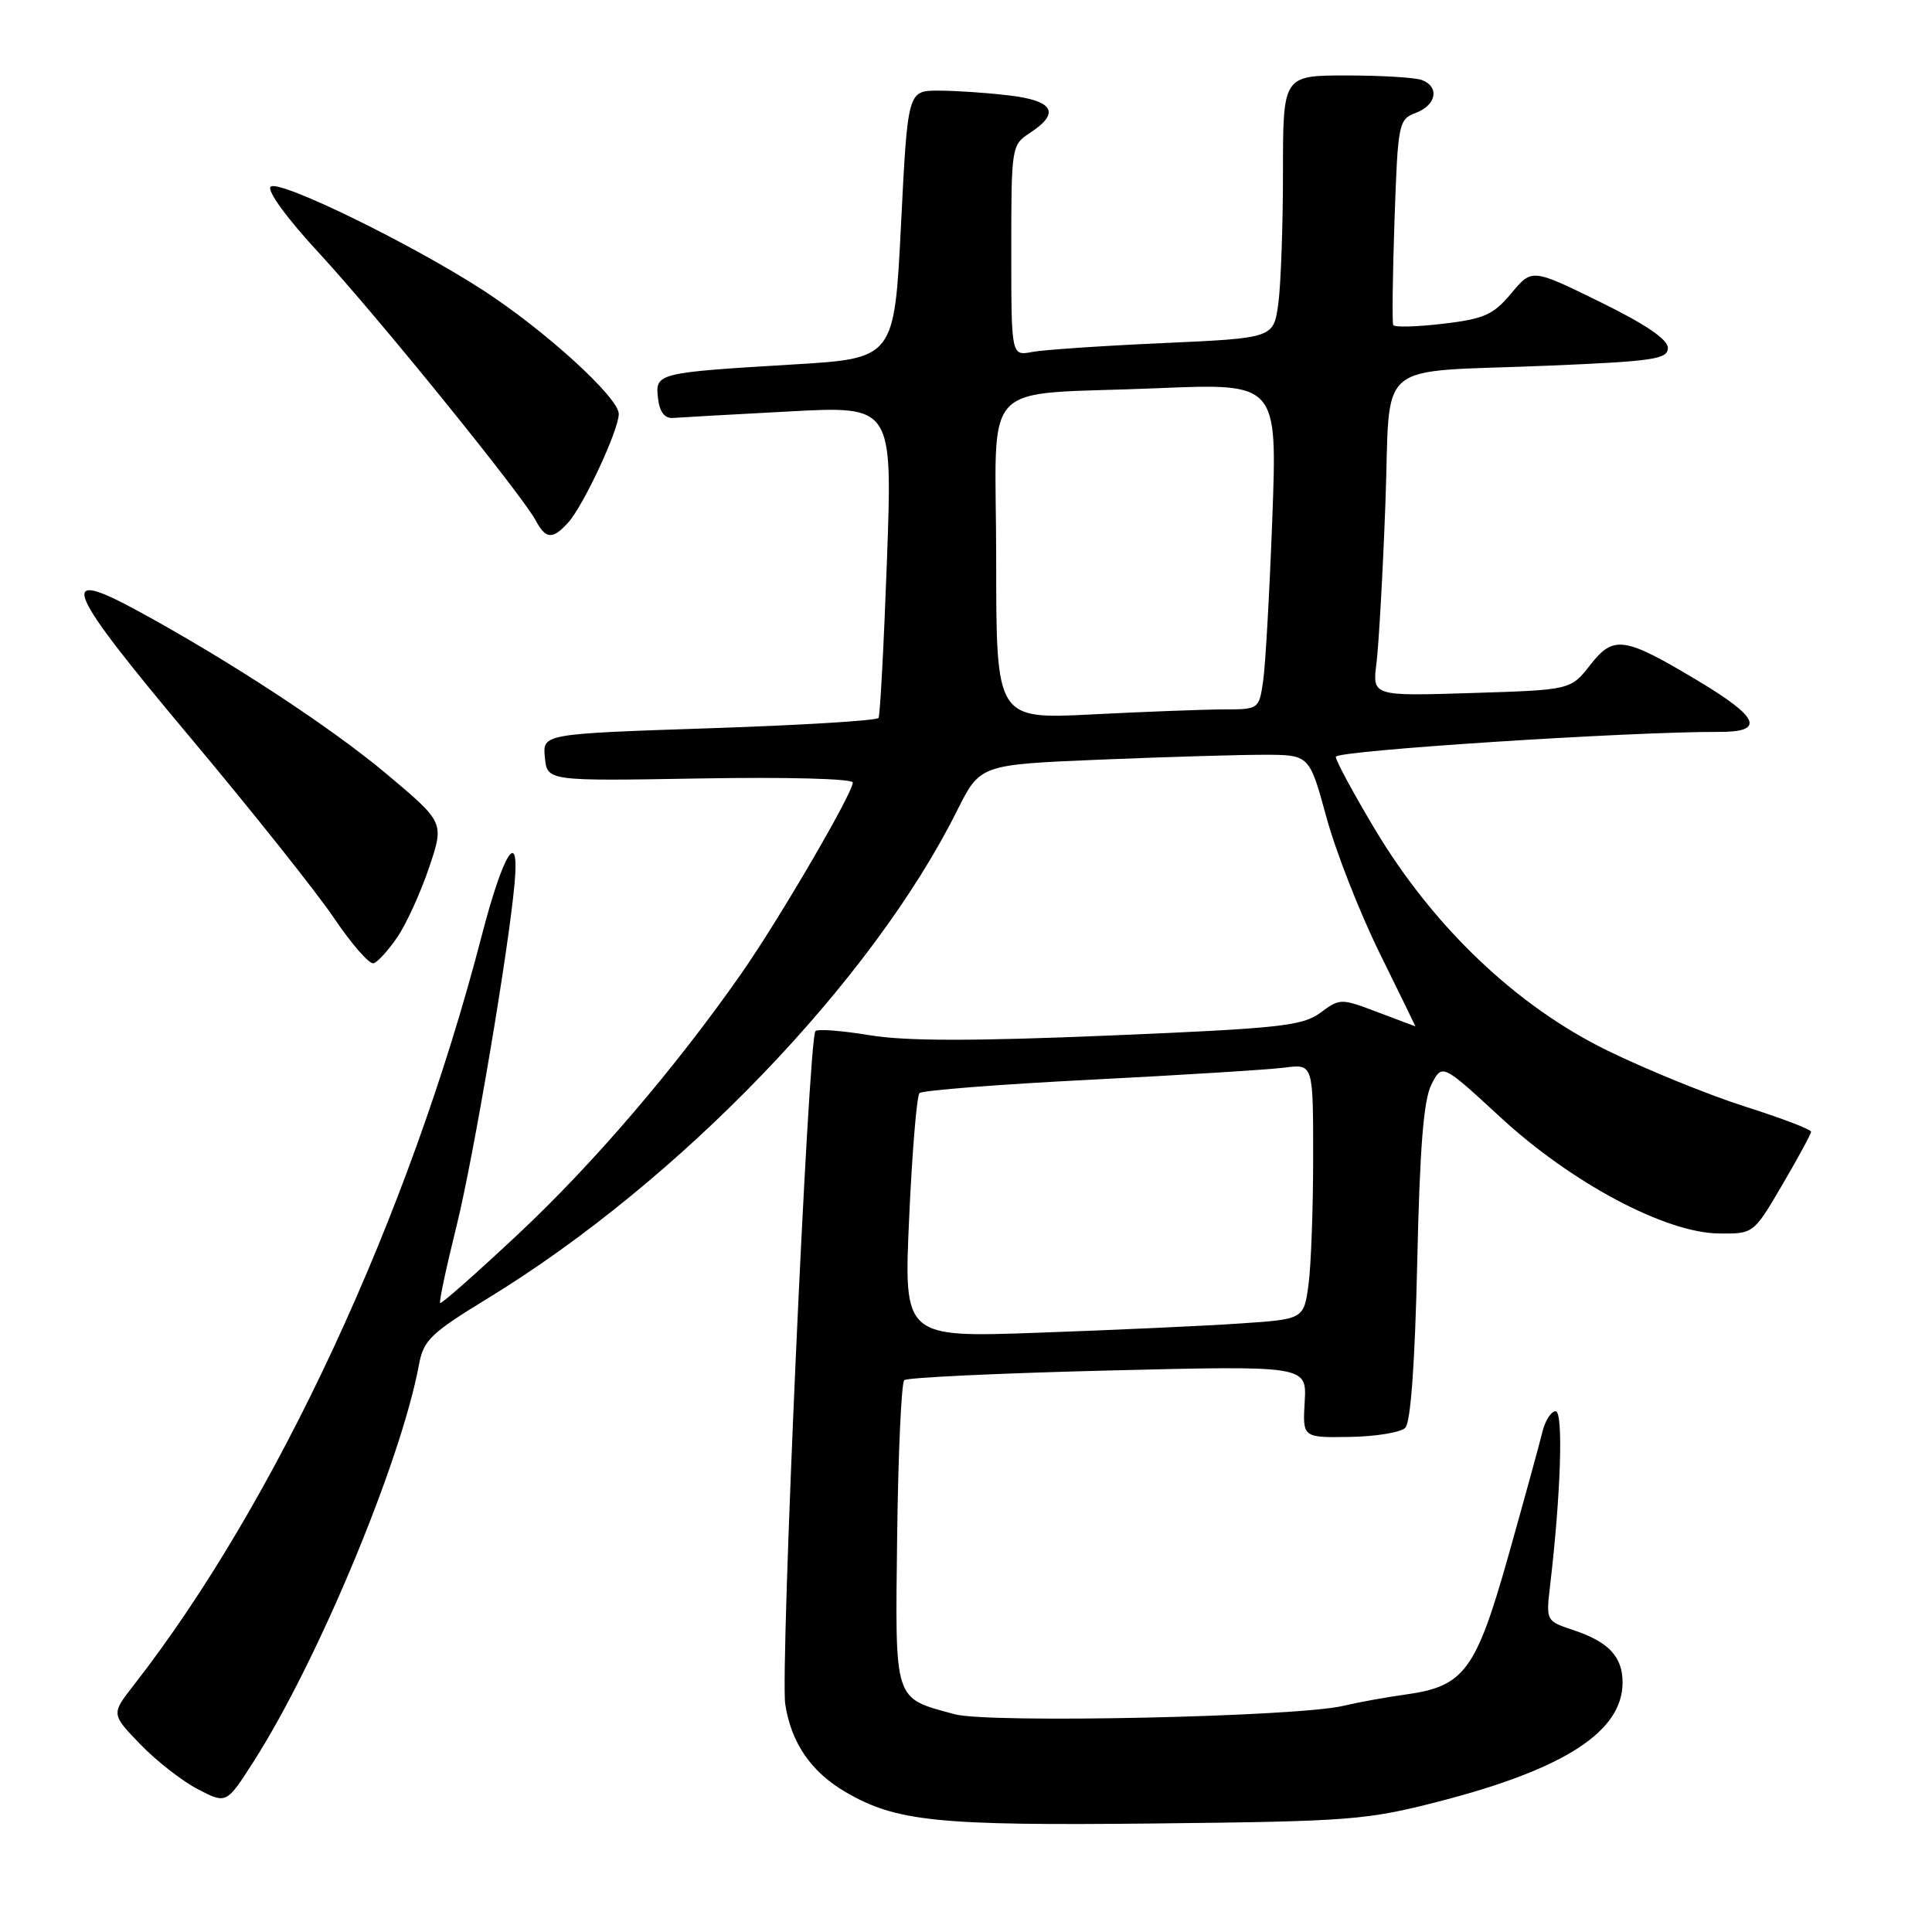 <?xml version="1.0" encoding="UTF-8" standalone="no"?>
<!DOCTYPE svg PUBLIC "-//W3C//DTD SVG 1.1//EN" "http://www.w3.org/Graphics/SVG/1.1/DTD/svg11.dtd" >
<svg xmlns="http://www.w3.org/2000/svg" xmlns:xlink="http://www.w3.org/1999/xlink" version="1.1" viewBox="0 0 256 256">
 <g >
 <path fill="currentColor"
d=" M 190.76 238.68 C 207.35 234.39 215.00 229.42 215.00 222.94 C 215.00 219.51 213.13 217.53 208.43 215.98 C 204.87 214.80 204.85 214.75 205.39 210.15 C 206.83 197.90 207.17 187.00 206.13 187.00 C 205.53 187.00 204.74 188.24 204.37 189.75 C 204.01 191.26 202.00 198.57 199.91 206.00 C 195.58 221.37 194.04 223.46 186.27 224.53 C 183.65 224.89 179.93 225.57 178.00 226.03 C 171.99 227.49 130.99 228.38 126.47 227.14 C 118.35 224.92 118.61 225.74 118.88 203.38 C 119.02 192.45 119.44 183.22 119.82 182.88 C 120.19 182.53 132.35 181.96 146.83 181.60 C 173.15 180.95 173.15 180.95 172.88 185.72 C 172.60 190.50 172.60 190.50 178.85 190.40 C 182.29 190.35 185.60 189.80 186.21 189.19 C 186.92 188.48 187.49 180.61 187.79 167.29 C 188.13 152.05 188.63 145.75 189.67 143.71 C 191.09 140.92 191.09 140.92 198.80 148.03 C 208.23 156.74 220.65 163.35 227.73 163.44 C 232.35 163.50 232.35 163.50 236.16 157.00 C 238.25 153.43 239.97 150.26 239.98 149.96 C 239.99 149.66 236.06 148.16 231.25 146.63 C 226.44 145.10 218.22 141.76 213.00 139.21 C 200.96 133.33 189.93 122.84 182.17 109.86 C 179.33 105.11 177.00 100.80 177.00 100.28 C 177.00 99.46 215.83 96.94 227.75 96.98 C 233.92 97.01 233.15 95.09 225.03 90.23 C 215.18 84.33 213.82 84.13 210.69 88.14 C 208.12 91.42 208.12 91.42 194.98 91.83 C 181.84 92.24 181.84 92.24 182.39 87.87 C 182.69 85.47 183.23 75.99 183.57 66.81 C 184.32 47.17 181.64 49.44 205.25 48.45 C 219.11 47.87 221.00 47.59 221.00 46.10 C 221.00 44.97 218.04 42.96 212.00 40.00 C 202.99 35.58 202.99 35.58 200.25 38.87 C 197.87 41.72 196.66 42.26 191.20 42.90 C 187.73 43.31 184.77 43.39 184.61 43.07 C 184.45 42.76 184.53 36.51 184.78 29.18 C 185.23 16.26 185.31 15.83 187.62 14.95 C 190.33 13.92 190.77 11.51 188.42 10.61 C 187.55 10.27 183.05 10.00 178.42 10.00 C 170.00 10.00 170.00 10.00 170.00 22.86 C 170.00 29.93 169.72 37.76 169.38 40.26 C 168.75 44.80 168.75 44.80 154.13 45.46 C 146.08 45.82 138.26 46.35 136.75 46.64 C 134.00 47.16 134.00 47.16 134.00 33.19 C 134.00 19.40 134.03 19.21 136.50 17.59 C 140.52 14.96 139.62 13.35 133.75 12.65 C 130.86 12.30 126.65 12.01 124.39 12.01 C 120.28 12.00 120.28 12.00 119.39 29.75 C 118.50 47.50 118.50 47.50 105.00 48.30 C 87.04 49.38 86.80 49.44 87.19 52.78 C 87.40 54.59 88.06 55.46 89.17 55.38 C 90.08 55.31 97.00 54.92 104.55 54.52 C 118.26 53.78 118.26 53.78 117.53 74.14 C 117.12 85.34 116.62 94.78 116.41 95.13 C 116.20 95.48 106.10 96.10 93.96 96.50 C 71.89 97.24 71.89 97.24 72.20 100.37 C 72.50 103.50 72.50 103.50 92.75 103.15 C 104.25 102.95 113.00 103.18 113.00 103.69 C 113.00 105.10 103.23 121.84 98.23 129.00 C 89.47 141.53 78.66 154.16 68.68 163.51 C 63.14 168.70 58.48 172.82 58.32 172.66 C 58.16 172.50 59.14 167.90 60.50 162.43 C 62.73 153.46 67.41 125.80 68.19 117.00 C 68.85 109.53 66.67 113.02 63.83 123.99 C 54.18 161.21 36.57 199.13 17.70 223.32 C 14.73 227.13 14.73 227.13 18.61 231.15 C 20.75 233.36 24.19 236.04 26.25 237.10 C 30.00 239.04 30.00 239.04 33.60 233.42 C 42.11 220.12 53.13 193.68 55.51 180.85 C 56.12 177.57 57.06 176.66 64.66 172.02 C 90.00 156.53 115.54 129.99 126.82 107.41 C 129.87 101.32 129.87 101.32 145.68 100.66 C 154.38 100.30 164.20 100.01 167.50 100.01 C 173.50 100.02 173.50 100.02 175.75 108.26 C 176.98 112.79 180.15 120.89 182.79 126.25 C 185.43 131.61 187.57 136.00 187.55 136.00 C 187.52 136.00 185.27 135.15 182.55 134.12 C 177.67 132.27 177.56 132.27 174.95 134.20 C 172.58 135.94 169.56 136.27 147.07 137.21 C 128.89 137.97 119.99 137.96 115.22 137.17 C 111.57 136.57 108.35 136.32 108.05 136.62 C 107.12 137.55 103.37 221.24 104.05 225.81 C 104.82 230.91 107.46 234.77 112.00 237.43 C 118.74 241.37 124.14 241.93 153.00 241.62 C 178.99 241.34 181.06 241.18 190.76 238.68 Z  M 52.67 124.15 C 53.86 122.39 55.74 118.26 56.85 114.97 C 58.87 108.99 58.87 108.99 51.35 102.66 C 43.95 96.43 30.50 87.61 18.27 80.95 C 7.40 75.04 8.56 77.86 25.07 97.55 C 33.35 107.42 42.01 118.30 44.31 121.72 C 46.61 125.13 48.95 127.80 49.50 127.64 C 50.05 127.48 51.47 125.91 52.67 124.15 Z  M 75.28 69.25 C 77.32 66.99 81.98 57.00 81.99 54.85 C 82.00 52.69 72.21 43.77 64.00 38.45 C 54.35 32.21 36.89 23.71 35.86 24.74 C 35.34 25.26 38.02 28.94 42.31 33.57 C 49.96 41.85 69.14 65.52 71.00 68.99 C 72.32 71.46 73.23 71.51 75.28 69.25 Z  M 120.47 161.36 C 120.86 152.64 121.48 145.20 121.84 144.84 C 122.21 144.48 132.40 143.68 144.50 143.07 C 156.60 142.45 168.19 141.73 170.25 141.46 C 174.00 140.98 174.00 140.98 174.00 153.35 C 174.00 160.15 173.72 167.77 173.38 170.26 C 172.75 174.81 172.75 174.81 164.13 175.38 C 159.38 175.70 147.46 176.24 137.62 176.59 C 119.75 177.23 119.75 177.23 120.47 161.36 Z  M 132.00 74.23 C 132.00 49.53 129.26 52.46 153.38 51.44 C 169.25 50.78 169.25 50.78 168.59 68.64 C 168.22 78.46 167.68 88.19 167.37 90.25 C 166.83 93.97 166.78 94.00 162.16 94.00 C 159.60 94.01 151.76 94.30 144.75 94.66 C 132.00 95.31 132.00 95.31 132.00 74.23 Z "/>
</g>
</svg>